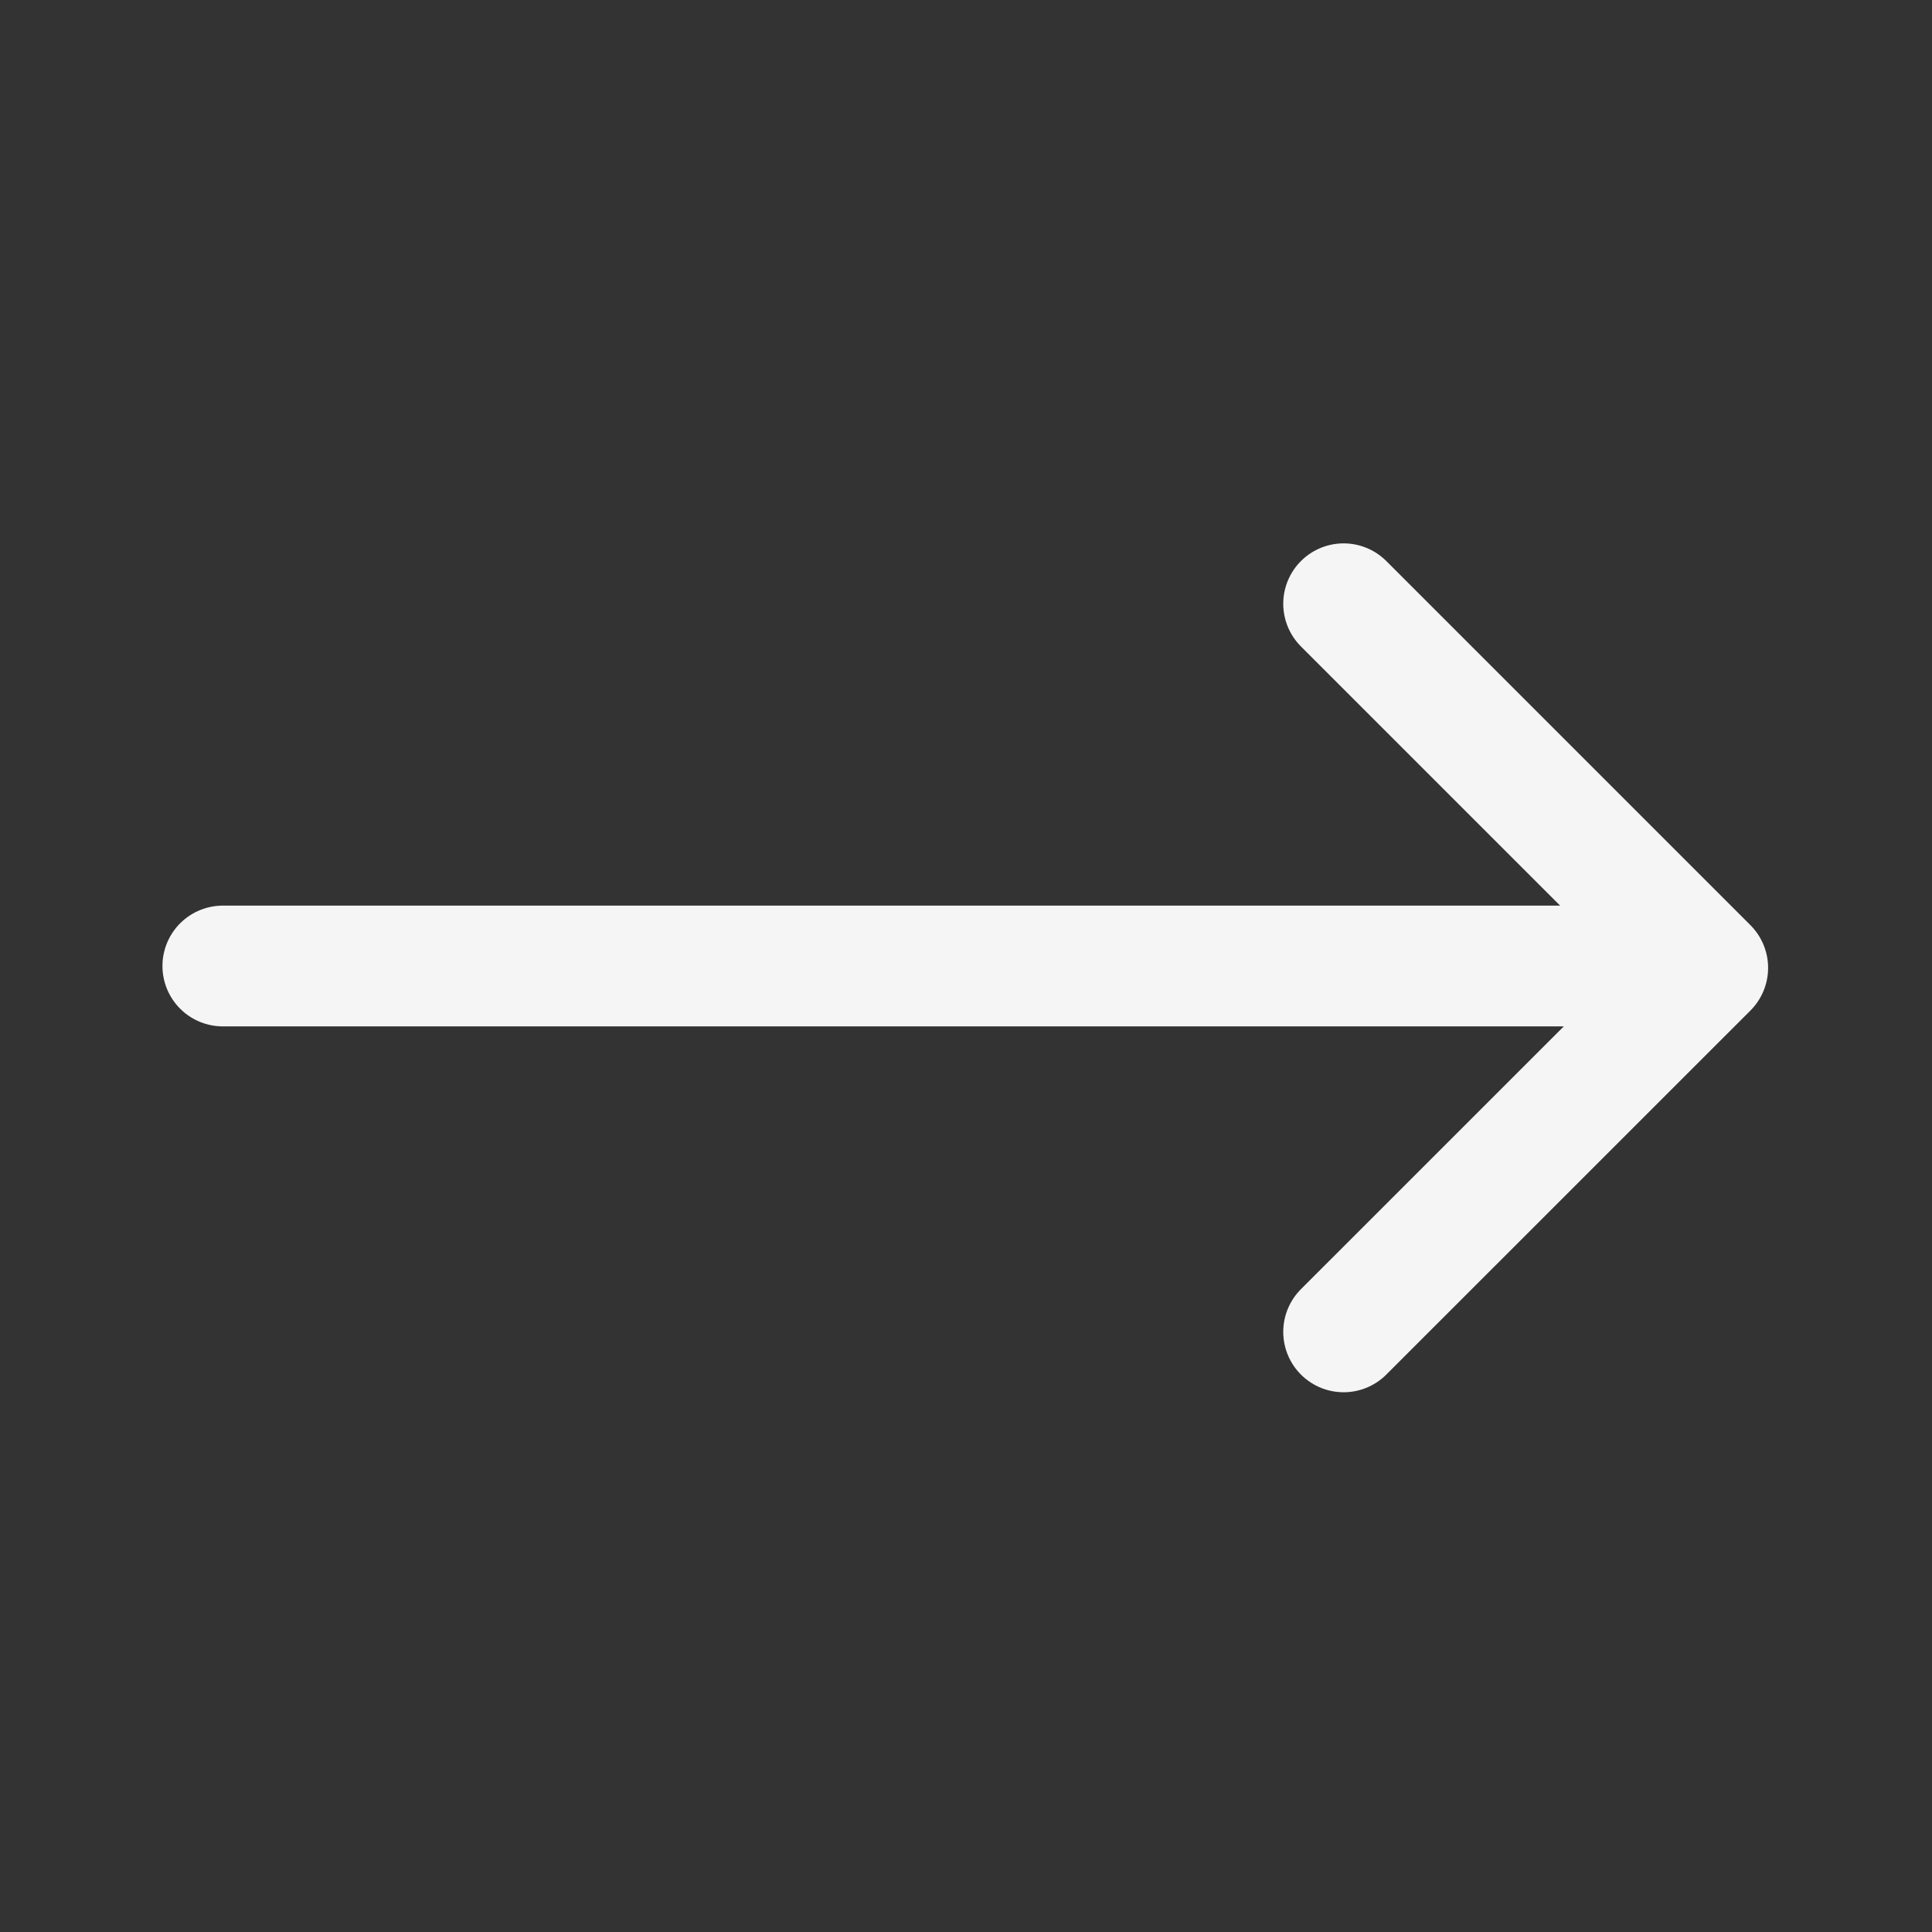 <svg width="24" height="24" viewBox="0 0 24 24" fill="none" xmlns="http://www.w3.org/2000/svg">
<rect x="0" y="0" width="24" height="24" fill="#333333" stroke="none"/>
<path d="M2.768 12L21 12" stroke="#F5F5F5" stroke-width="1.5" stroke-linecap="round" stroke-linejoin="round"/>
<path d="M16.691 7.5L21.214 12.023L16.691 16.545" stroke="#F5F5F5" stroke-width="1.5" stroke-linecap="round" stroke-linejoin="round"/>
</svg>
